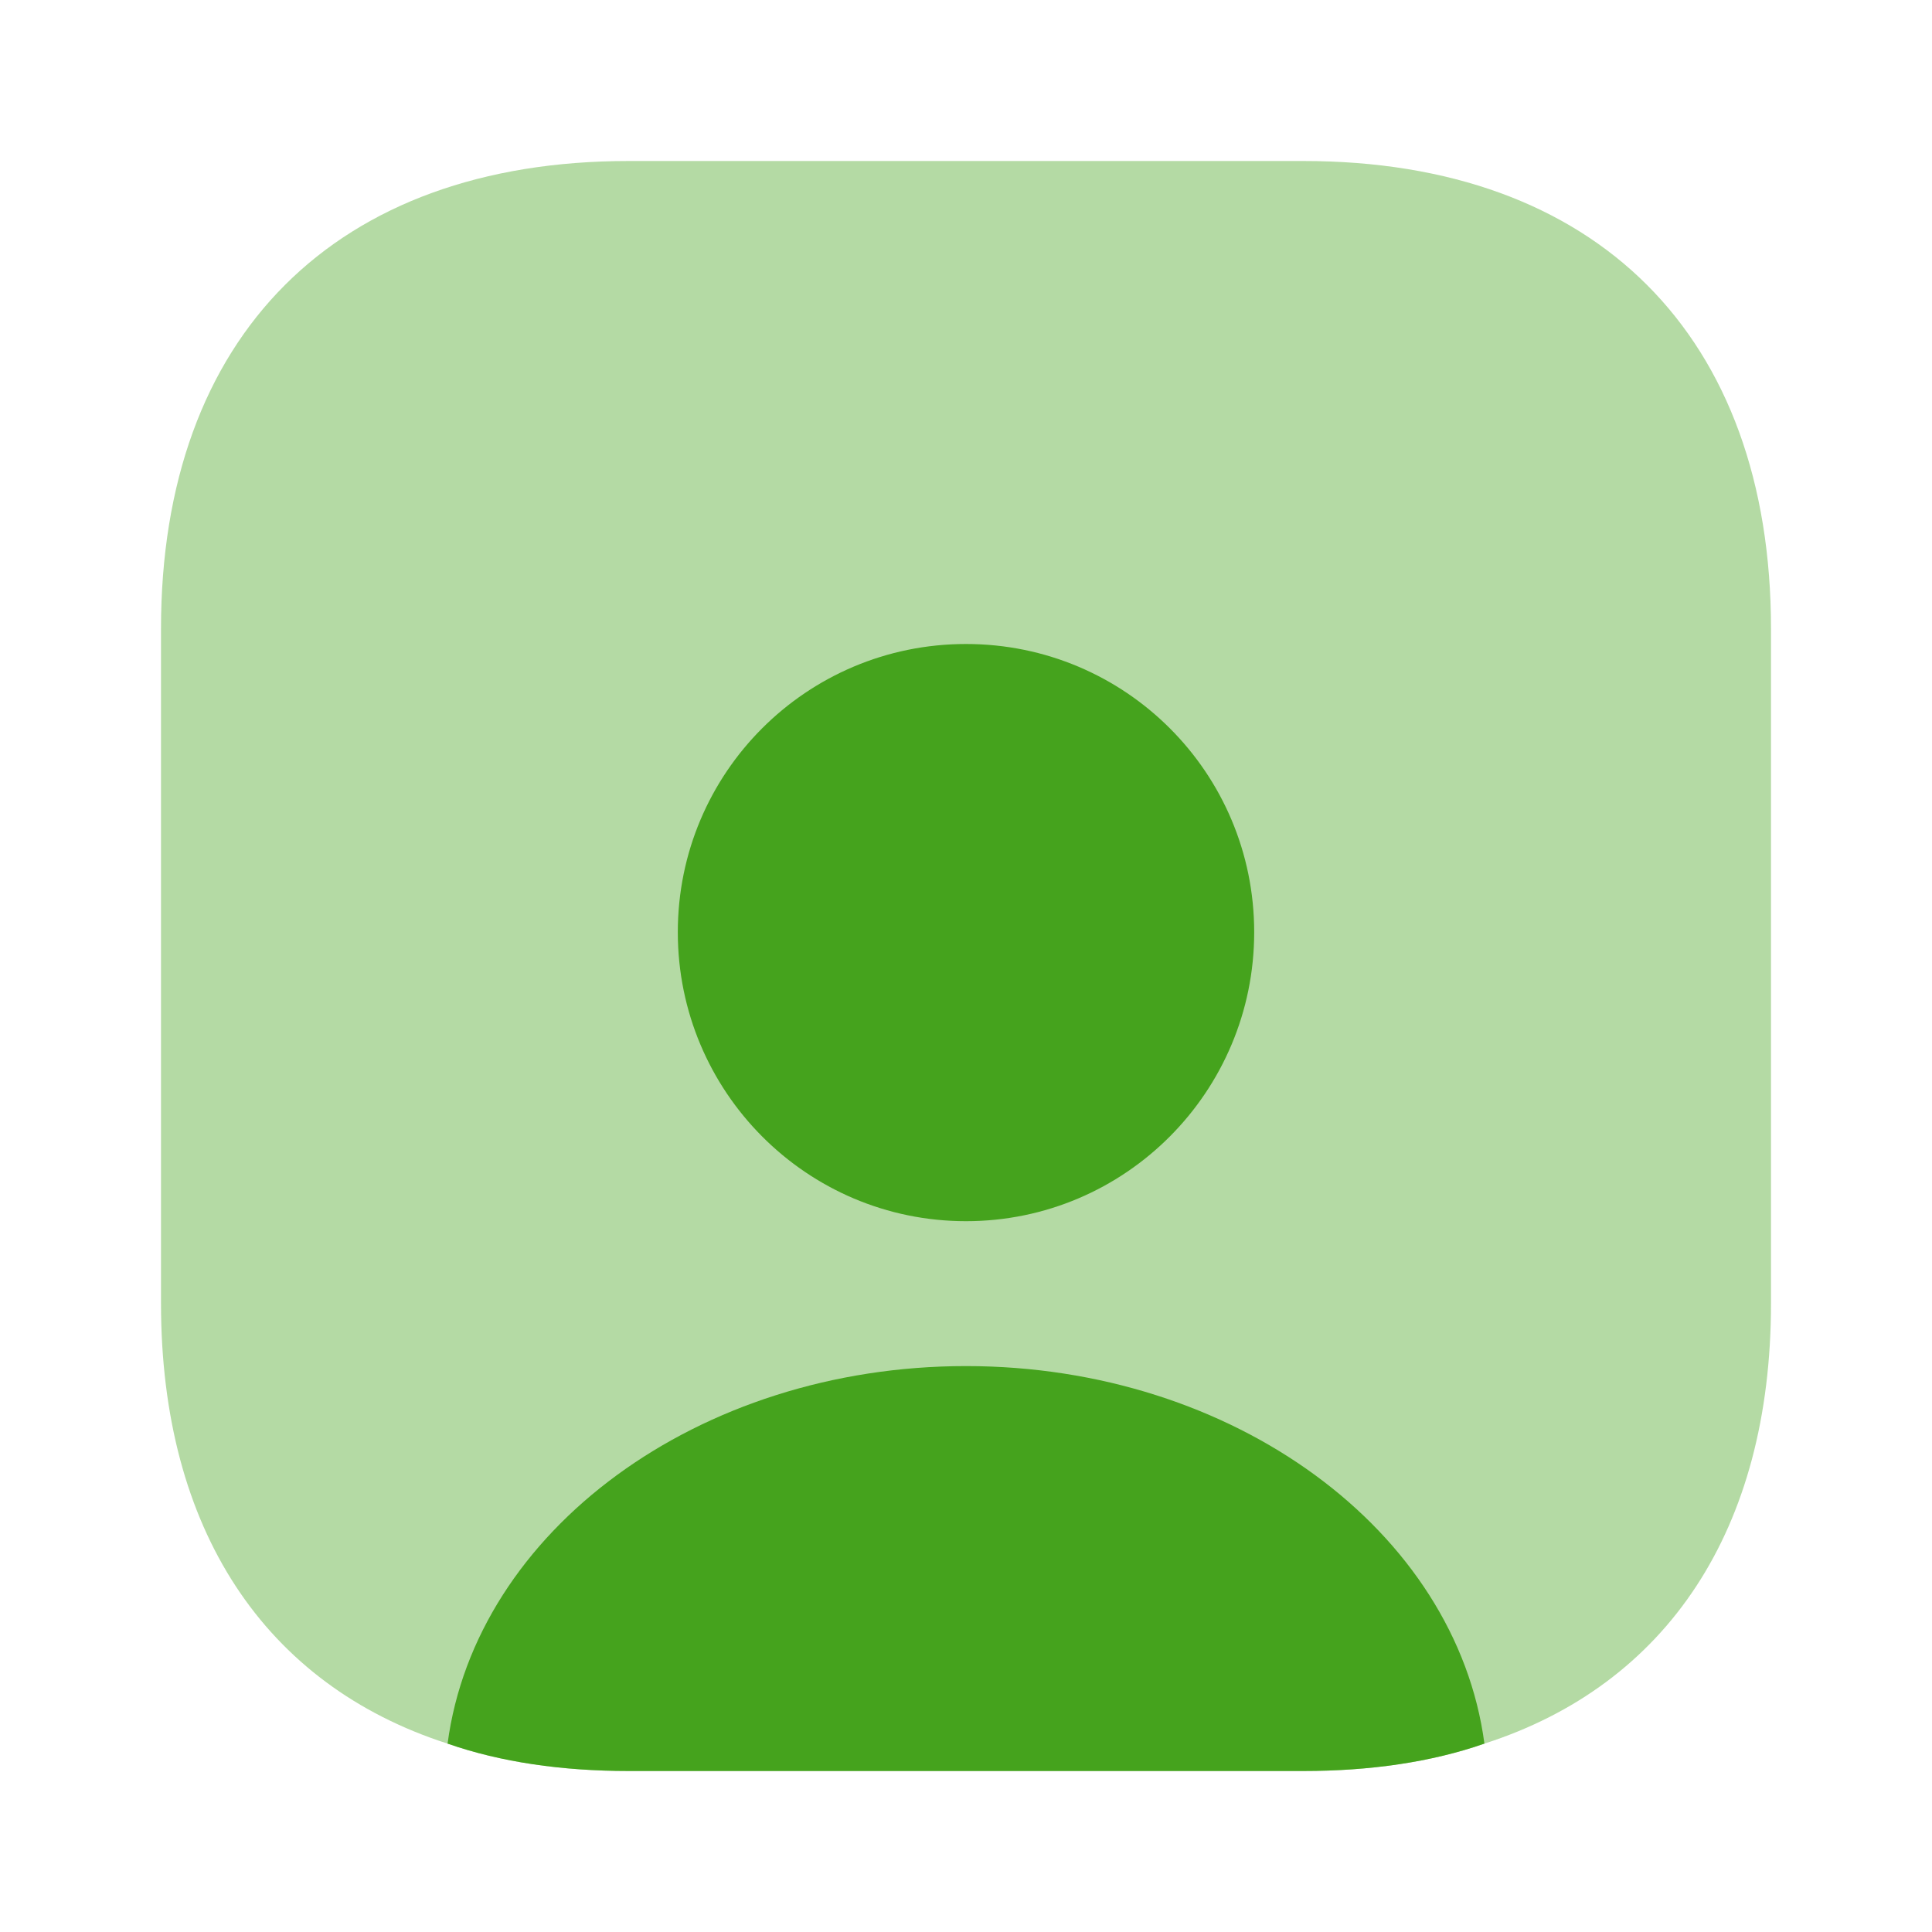<svg width="48" height="48" viewBox="0 0 48 48" fill="none" xmlns="http://www.w3.org/2000/svg">
<path opacity="0.4" d="M44 15.62V32.38C44 38 41.42 41.86 36.88 43.32C35.56 43.78 34.04 44 32.38 44H15.62C13.96 44 12.44 43.78 11.12 43.32C6.58 41.86 4 38 4 32.38V15.62C4 8.34 8.34 4 15.62 4H32.38C39.66 4 44 8.34 44 15.62Z" fill="#45A31D"/>
<path d="M36.88 43.32C35.56 43.78 34.04 44 32.38 44H15.62C13.96 44 12.44 43.78 11.12 43.32C11.82 38.04 17.34 33.94 24 33.94C30.66 33.94 36.18 38.04 36.88 43.32Z" fill="#45A31D"/>
<path d="M31.16 23.16C31.16 27.12 27.96 30.34 24 30.34C20.04 30.34 16.84 27.12 16.84 23.16C16.84 19.2 20.04 16 24 16C27.96 16 31.16 19.2 31.16 23.16Z" fill="#45A31D"/>
</svg>
